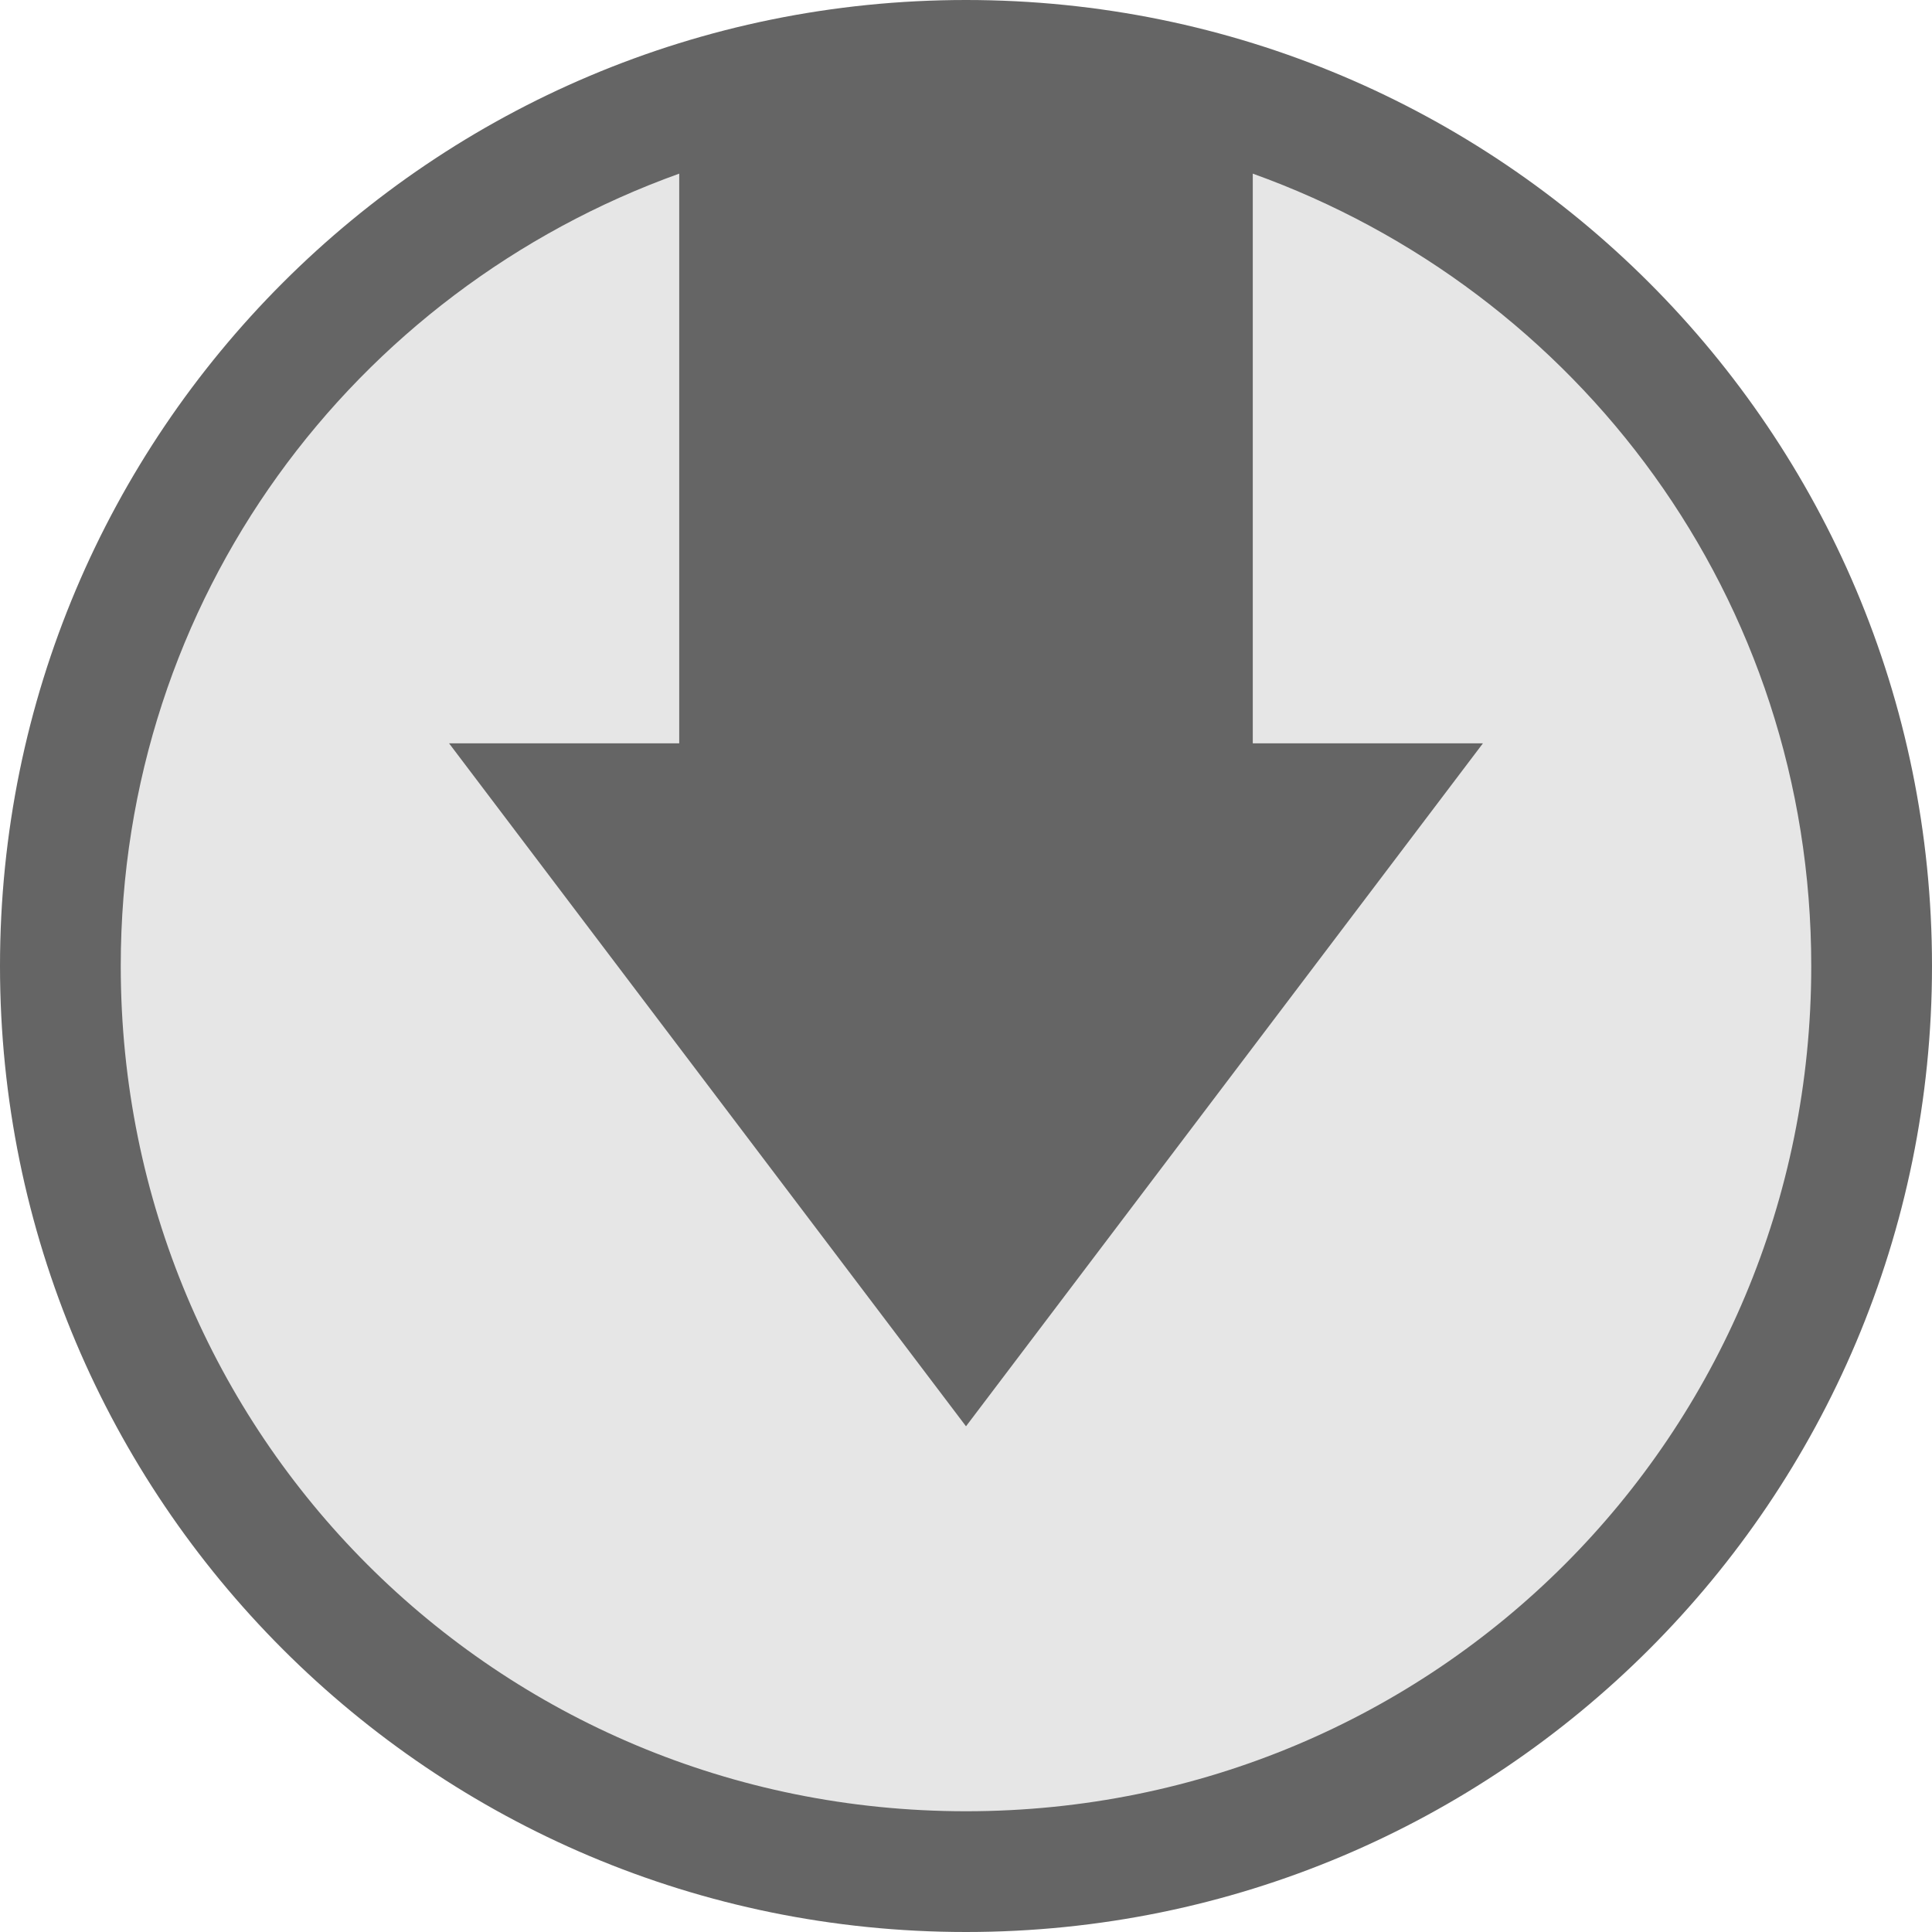 <?xml version="1.0" encoding="utf8" standalone="no"?>
<svg height="16" id="Layer_1" inkscape:export-filename="D:\Hobby\QutIM\Images\q_outmsgok2.png" inkscape:export-xdpi="90" inkscape:export-ydpi="90" inkscape:version="0.48.3.1 r9886" sodipodi:docname="show-menu.svg" style="enable-background:new 0 0 595.28 841.89" viewBox="0 0 16 16" width="16" xml:space="preserve" xmlns="http://www.w3.org/2000/svg" xmlns:cc="http://creativecommons.org/ns#" xmlns:dc="http://purl.org/dc/elements/1.1/" xmlns:inkscape="http://www.inkscape.org/namespaces/inkscape" xmlns:rdf="http://www.w3.org/1999/02/22-rdf-syntax-ns#" xmlns:sodipodi="http://sodipodi.sourceforge.net/DTD/sodipodi-0.dtd" xmlns:svg="http://www.w3.org/2000/svg" xmlns:xlink="http://www.w3.org/1999/xlink"><defs id="defs31"><linearGradient id="linearGradient4676"><stop id="stop4678" offset="0" style="stop-color:#f8f8f8"></stop><stop id="stop4680" offset="1" style="stop-color:#e4e4e4"></stop></linearGradient><linearGradient gradientTransform="matrix(.936,0,0,-1.03,-286.876,-378.312)" gradientUnits="userSpaceOnUse" id="linearGradient3988" x1="308.147" x2="311.947" y1="-377.928" y2="-377.928">
	<stop id="stop3990" offset="0" style="stop-color:#656565"></stop>
	
	<stop id="stop3992" offset="1" style="stop-opacity:0;stop-color:#656565"></stop>
</linearGradient><linearGradient gradientTransform="matrix(.936,0,0,-1.03,-286.876,-378.312)" gradientUnits="userSpaceOnUse" id="linearGradient3982" x1="315.721" x2="319.022" y1="-379.522" y2="-379.522">
	<stop id="stop3984" offset="0" style="stop-color:#656565"></stop>
	
	<stop id="stop3986" offset="1" style="stop-opacity:0;stop-color:#656565"></stop>
</linearGradient><linearGradient gradientTransform="matrix(.936,0,0,-1.03,-286.876,-378.312)" gradientUnits="userSpaceOnUse" id="linearGradient3946" x1="315.721" x2="319.022" y1="-379.522" y2="-379.522">
	<stop id="stop3948" offset="0" style="stop-color:#3473e3"></stop>
	
	<stop id="stop3950" offset="1" style="stop-opacity:0;stop-color:#3473e3"></stop>
</linearGradient><linearGradient gradientTransform="matrix(.936,0,0,-1.03,-286.876,-378.312)" gradientUnits="userSpaceOnUse" id="linearGradient3940" x1="308.147" x2="311.947" y1="-377.928" y2="-377.928">
	<stop id="stop3942" offset="0" style="stop-color:#3473e3"></stop>
	
	<stop id="stop3944" offset="1" style="stop-opacity:0;stop-color:#3473e3"></stop>
</linearGradient><linearGradient id="linearGradient3772"><stop id="stop3774" offset="0" style="stop-color:#656565"></stop><stop id="stop3780" offset="0.686" style="stop-opacity:0.996;stop-color:#aaa"></stop><stop id="stop3776" offset="1" style="stop-opacity:0;stop-color:#656565"></stop></linearGradient><linearGradient id="linearGradient4094"><stop id="stop4096" offset="0" style="stop-color:#aaa"></stop><stop id="stop4098" offset="1" style="stop-color:#f0f0f0"></stop></linearGradient><linearGradient gradientTransform="matrix(.936,0,0,-1.03,-286.876,-378.312)" gradientUnits="userSpaceOnUse" id="path3008_1_-6" x1="308.147" x2="311.947" y1="-377.928" y2="-377.928"><stop id="stop14-1" offset="0" style="stop-color:#d63434"></stop><stop id="stop18-8" offset="1" style="stop-opacity:0;stop-color:#d63434"></stop></linearGradient><linearGradient gradientTransform="matrix(.936,0,0,-1.03,-286.876,-378.312)" gradientUnits="userSpaceOnUse" id="path3006_1_-5" x1="315.721" x2="319.022" y1="-379.522" y2="-379.522"><stop id="stop22-6" offset="0" style="stop-color:#d63434"></stop><stop id="stop26-5" offset="1" style="stop-opacity:0;stop-color:#d63434"></stop></linearGradient><linearGradient gradientTransform="translate(397.719,-1.824)" gradientUnits="userSpaceOnUse" id="linearGradient3037" inkscape:collect="always" x1="60.938" x2="100.719" xlink:href="#linearGradient3772" y1="950.925" y2="950.925"></linearGradient><linearGradient gradientTransform="translate(397.719,-1.824)" gradientUnits="userSpaceOnUse" id="linearGradient3034" inkscape:collect="always" x1="140.219" x2="174.781" xlink:href="#linearGradient3772" y1="973.893" y2="973.893"></linearGradient><linearGradient gradientUnits="userSpaceOnUse" id="linearGradient3780" inkscape:collect="always" x1="165.031" x2="185.812" xlink:href="#linearGradient3772" y1="1019.737" y2="1019.737"></linearGradient><linearGradient gradientUnits="userSpaceOnUse" id="linearGradient3782" inkscape:collect="always" x1="140.219" x2="174.781" xlink:href="#linearGradient3772" y1="973.893" y2="973.893"></linearGradient><linearGradient gradientUnits="userSpaceOnUse" id="linearGradient3784" inkscape:collect="always" x1="60.938" x2="100.719" xlink:href="#linearGradient3772" y1="950.925" y2="950.925"></linearGradient><linearGradient gradientUnits="userSpaceOnUse" id="linearGradient3786" inkscape:collect="always" x1="106.938" x2="146.438" xlink:href="#linearGradient3772" y1="932.236" y2="932.236"></linearGradient><linearGradient gradientTransform="matrix(1.016,0,0,-1.074,-347.7,-411.677)" gradientUnits="userSpaceOnUse" id="linearGradient4069" inkscape:collect="always" x1="308.147" x2="311.947" xlink:href="#radialGradient3976" y1="-377.928" y2="-377.928"></linearGradient><linearGradient gradientTransform="matrix(1.016,0,0,-1.074,-347.7,-411.677)" gradientUnits="userSpaceOnUse" id="linearGradient4071" inkscape:collect="always" x1="315.721" x2="319.022" xlink:href="#radialGradient3976" y1="-379.522" y2="-379.522"></linearGradient><linearGradient gradientTransform="matrix(1.016,0,0,-1.073,-312.009,-430.563)" gradientUnits="userSpaceOnUse" id="linearGradient4218" inkscape:collect="always" x1="308.147" x2="311.947" xlink:href="#linearGradient3982" y1="-377.928" y2="-377.928"></linearGradient><linearGradient gradientTransform="matrix(1.016,0,0,-1.073,-312.009,-430.563)" gradientUnits="userSpaceOnUse" id="linearGradient4220" inkscape:collect="always" x1="315.721" x2="319.022" xlink:href="#linearGradient3946" y1="-379.522" y2="-379.522"></linearGradient><linearGradient gradientTransform="matrix(1.016,0,0,-1.074,-294.009,-430.884)" gradientUnits="userSpaceOnUse" id="linearGradient4470" inkscape:collect="always" x1="315.721" x2="319.022" xlink:href="#linearGradient3982" y1="-379.522" y2="-379.522"></linearGradient><linearGradient gradientTransform="matrix(1.016,0,0,-1.074,-294.009,-430.884)" gradientUnits="userSpaceOnUse" id="linearGradient4473" inkscape:collect="always" x1="308.147" x2="311.947" xlink:href="#linearGradient3988" y1="-377.928" y2="-377.928"></linearGradient><linearGradient gradientTransform="matrix(1.016,0,0,-1.074,-294.009,-394.958)" gradientUnits="userSpaceOnUse" id="linearGradient4953" inkscape:collect="always" x1="315.721" x2="319.022" xlink:href="#linearGradient3982" y1="-379.522" y2="-379.522"></linearGradient><linearGradient gradientTransform="matrix(1.016,0,0,-1.074,-294.009,-394.958)" gradientUnits="userSpaceOnUse" id="linearGradient4956" inkscape:collect="always" x1="308.147" x2="311.947" xlink:href="#linearGradient3988" y1="-377.928" y2="-377.928"></linearGradient><linearGradient gradientTransform="matrix(1.016,0,0,-1.073,-312.009,-394.563)" gradientUnits="userSpaceOnUse" id="linearGradient4970" inkscape:collect="always" x1="308.147" x2="311.947" xlink:href="#linearGradient3940" y1="-377.928" y2="-377.928"></linearGradient><linearGradient gradientTransform="matrix(1.016,0,0,-1.074,-330.009,-394.958)" gradientUnits="userSpaceOnUse" id="linearGradient4982" inkscape:collect="always" x1="315.721" x2="319.022" xlink:href="#linearGradient3946" y1="-379.522" y2="-379.522"></linearGradient><linearGradient gradientTransform="matrix(1.016,0,0,-1.074,-330.009,-394.958)" gradientUnits="userSpaceOnUse" id="linearGradient4985" inkscape:collect="always" x1="308.147" x2="311.947" xlink:href="#linearGradient3940" y1="-377.928" y2="-377.928"></linearGradient><linearGradient gradientTransform="matrix(1.016,0,0,-1.074,-366.009,-394.958)" gradientUnits="userSpaceOnUse" id="linearGradient4997" inkscape:collect="always" x1="315.721" x2="319.022" xlink:href="#linearGradient3982" y1="-379.522" y2="-379.522"></linearGradient><linearGradient gradientTransform="matrix(1.016,0,0,-1.074,-366.009,-394.958)" gradientUnits="userSpaceOnUse" id="linearGradient5000" inkscape:collect="always" x1="308.147" x2="311.947" xlink:href="#linearGradient3988" y1="-377.928" y2="-377.928"></linearGradient><linearGradient gradientTransform="matrix(1.016,0,0,-1.074,-348.009,-394.958)" gradientUnits="userSpaceOnUse" id="linearGradient5012" inkscape:collect="always" x1="315.721" x2="319.022" xlink:href="#path3006_1_-5" y1="-379.522" y2="-379.522"></linearGradient><linearGradient gradientTransform="matrix(1.016,0,0,-1.074,-348.009,-394.958)" gradientUnits="userSpaceOnUse" id="linearGradient5015" inkscape:collect="always" x1="308.147" x2="311.947" xlink:href="#path3008_1_-6" y1="-377.928" y2="-377.928"></linearGradient><linearGradient gradientTransform="matrix(1.016,0,0,-1.074,-348.009,-412.958)" gradientUnits="userSpaceOnUse" id="linearGradient5029" inkscape:collect="always" x1="315.721" x2="319.022" xlink:href="#radialGradient3976" y1="-379.522" y2="-379.522"></linearGradient><linearGradient gradientTransform="matrix(1.016,0,0,-1.074,-348.009,-412.958)" gradientUnits="userSpaceOnUse" id="linearGradient5032" inkscape:collect="always" x1="308.147" x2="311.947" xlink:href="#radialGradient3976" y1="-377.928" y2="-377.928"></linearGradient><linearGradient gradientTransform="matrix(1.016,0,0,-1.074,-330.009,-412.958)" gradientUnits="userSpaceOnUse" id="linearGradient5045" inkscape:collect="always" x1="315.721" x2="319.022" xlink:href="#radialGradient3976" y1="-379.522" y2="-379.522"></linearGradient><linearGradient gradientTransform="matrix(1.016,0,0,-1.074,-330.009,-412.958)" gradientUnits="userSpaceOnUse" id="linearGradient5048" inkscape:collect="always" x1="308.147" x2="311.947" xlink:href="#linearGradient3982" y1="-377.928" y2="-377.928"></linearGradient><linearGradient gradientTransform="matrix(1.016,0,0,-1.073,-312.009,-412.563)" gradientUnits="userSpaceOnUse" id="linearGradient5069" inkscape:collect="always" x1="308.147" x2="311.947" xlink:href="#linearGradient3982" y1="-377.928" y2="-377.928"></linearGradient><linearGradient gradientTransform="matrix(1.016,0,0,-1.074,-312.009,-433.386)" gradientUnits="userSpaceOnUse" id="linearGradient5420" inkscape:collect="always" x1="308.147" x2="311.947" xlink:href="#linearGradient3988" y1="-377.928" y2="-377.928"></linearGradient><linearGradient gradientTransform="matrix(1.016,0,0,-1.074,-348.009,-394.958)" gradientUnits="userSpaceOnUse" id="linearGradient5015-3" inkscape:collect="always" x1="308.147" x2="311.947" xlink:href="#path3008_1_-2" y1="-377.928" y2="-377.928"></linearGradient><linearGradient gradientTransform="matrix(1.016,0,0,-1.074,-348.009,-394.958)" gradientUnits="userSpaceOnUse" id="linearGradient5012-1" inkscape:collect="always" x1="315.721" x2="319.022" xlink:href="#path3006_1_-1" y1="-379.522" y2="-379.522"></linearGradient><linearGradient gradientTransform="matrix(1.016,0,0,-1.074,-348.009,-394.958)" gradientUnits="userSpaceOnUse" id="linearGradient5012-2" inkscape:collect="always" x1="315.721" x2="319.022" xlink:href="#path3006_1_-9" y1="-379.522" y2="-379.522"></linearGradient><linearGradient gradientTransform="matrix(1.016,0,0,-1.074,-348.009,-394.958)" gradientUnits="userSpaceOnUse" id="linearGradient5015-4" inkscape:collect="always" x1="308.147" x2="311.947" xlink:href="#path3008_1_-7" y1="-377.928" y2="-377.928"></linearGradient><linearGradient gradientTransform="matrix(1.016,0,0,-1.074,-348.009,-394.958)" gradientUnits="userSpaceOnUse" id="linearGradient5012-3" inkscape:collect="always" x1="315.721" x2="319.022" xlink:href="#path3006_1_-3" y1="-379.522" y2="-379.522"></linearGradient><linearGradient gradientTransform="matrix(1.016,0,0,-1.074,-348.009,-394.958)" gradientUnits="userSpaceOnUse" id="linearGradient5015-0" inkscape:collect="always" x1="308.147" x2="311.947" xlink:href="#path3008_1_-5" y1="-377.928" y2="-377.928"></linearGradient><linearGradient gradientTransform="matrix(1.016,0,0,-1.074,-348.009,-394.958)" gradientUnits="userSpaceOnUse" id="linearGradient5012-7" inkscape:collect="always" x1="315.721" x2="319.022" xlink:href="#path3006_1_-0" y1="-379.522" y2="-379.522"></linearGradient><linearGradient gradientTransform="matrix(1.016,0,0,-1.074,-348.009,-394.958)" gradientUnits="userSpaceOnUse" id="linearGradient5015-7" inkscape:collect="always" x1="308.147" x2="311.947" xlink:href="#path3008_1_-4" y1="-377.928" y2="-377.928"></linearGradient><linearGradient gradientTransform="matrix(1.016,0,0,-1.074,-348.009,-394.958)" gradientUnits="userSpaceOnUse" id="linearGradient5015-1" inkscape:collect="always" x1="308.147" x2="311.947" xlink:href="#path3008_1_-0" y1="-377.928" y2="-377.928"></linearGradient><linearGradient gradientTransform="matrix(1.016,0,0,-1.074,-348.009,-394.958)" gradientUnits="userSpaceOnUse" id="linearGradient5012-15" inkscape:collect="always" x1="315.721" x2="319.022" xlink:href="#path3006_1_-8" y1="-379.522" y2="-379.522"></linearGradient><linearGradient gradientTransform="matrix(1.016,0,0,-1.074,-348.009,-394.958)" gradientUnits="userSpaceOnUse" id="linearGradient5015-258" inkscape:collect="always" x1="308.147" x2="311.947" xlink:href="#path3008_1_-9" y1="-377.928" y2="-377.928"></linearGradient><linearGradient gradientTransform="matrix(1.016,0,0,-1.074,-348.009,-394.958)" gradientUnits="userSpaceOnUse" id="linearGradient5015-72" inkscape:collect="always" x1="308.147" x2="311.947" xlink:href="#path3008_1_-3" y1="-377.928" y2="-377.928"></linearGradient><linearGradient gradientTransform="matrix(1.016,0,0,-1.074,-351.992,-374.939)" gradientUnits="userSpaceOnUse" id="linearGradient5500" inkscape:collect="always" x1="315.721" x2="319.022" xlink:href="#radialGradient3976" y1="-379.522" y2="-379.522"></linearGradient><linearGradient gradientTransform="matrix(1.016,0,0,-1.074,-351.992,-374.939)" gradientUnits="userSpaceOnUse" id="linearGradient5503" inkscape:collect="always" x1="308.147" x2="311.947" xlink:href="#radialGradient3976" y1="-377.928" y2="-377.928"></linearGradient><linearGradient gradientTransform="matrix(1.016,0,0,-1.074,-371.992,-374.939)" gradientUnits="userSpaceOnUse" id="linearGradient5551" inkscape:collect="always" x1="315.721" x2="319.022" xlink:href="#radialGradient3976" y1="-379.522" y2="-379.522"></linearGradient><linearGradient gradientTransform="matrix(1.016,0,0,-1.074,-371.992,-374.939)" gradientUnits="userSpaceOnUse" id="linearGradient5554" inkscape:collect="always" x1="308.147" x2="311.947" xlink:href="#linearGradient3982" y1="-377.928" y2="-377.928"></linearGradient><linearGradient gradientTransform="matrix(.88,.51,-.537,.934,-490.3,222.493)" gradientUnits="userSpaceOnUse" id="linearGradient5629" inkscape:collect="always" x1="315.721" x2="319.022" xlink:href="#linearGradient3982" y1="-379.522" y2="-379.522"></linearGradient><linearGradient gradientTransform="matrix(.88,.51,-.537,.934,-490.3,222.493)" gradientUnits="userSpaceOnUse" id="linearGradient5632" inkscape:collect="always" x1="308.147" x2="311.947" xlink:href="#linearGradient3988" y1="-377.928" y2="-377.928"></linearGradient><linearGradient gradientTransform="matrix(1,0,0,1.004,85.442,37.092)" gradientUnits="userSpaceOnUse" id="linearGradient5687" inkscape:collect="always" x1="-63.906" x2="-102.562" xlink:href="#linearGradient3988" y1="14.25" y2="5.062"></linearGradient><linearGradient gradientTransform="matrix(.88,.51,-.537,.934,-489.858,241.231)" gradientUnits="userSpaceOnUse" id="linearGradient5691" inkscape:collect="always" x1="308.147" x2="311.947" xlink:href="#linearGradient3988" y1="-377.928" y2="-377.928"></linearGradient><linearGradient gradientTransform="matrix(.88,.51,-.537,.934,-489.858,241.231)" gradientUnits="userSpaceOnUse" id="linearGradient5693" inkscape:collect="always" x1="315.721" x2="319.022" xlink:href="#linearGradient3982" y1="-379.522" y2="-379.522"></linearGradient><linearGradient gradientTransform="matrix(1.016,0,0,-1.074,-367.617,-376.064)" gradientUnits="userSpaceOnUse" id="linearGradient5811" inkscape:collect="always" x1="315.721" x2="319.022" xlink:href="#radialGradient3976" y1="-379.522" y2="-379.522"></linearGradient><linearGradient gradientTransform="matrix(1.016,0,0,-1.074,-367.617,-376.064)" gradientUnits="userSpaceOnUse" id="linearGradient5813" inkscape:collect="always" x1="308.147" x2="311.947" xlink:href="#linearGradient3982" y1="-377.928" y2="-377.928"></linearGradient><linearGradient gradientTransform="matrix(1.016,0,0,-1.073,-330.009,-394.563)" gradientUnits="userSpaceOnUse" id="linearGradient4538" inkscape:collect="always" x1="308.147" x2="311.947" xlink:href="#linearGradient3982" y1="-377.928" y2="-377.928"></linearGradient><linearGradient gradientTransform="matrix(1.016,0,0,-1.074,-392.009,-374.939)" gradientUnits="userSpaceOnUse" id="linearGradient4641" inkscape:collect="always" x1="315.721" x2="319.022" xlink:href="#radialGradient3976" y1="-379.522" y2="-379.522"></linearGradient><linearGradient gradientTransform="matrix(1.016,0,0,-1.074,-392.009,-374.939)" gradientUnits="userSpaceOnUse" id="linearGradient4644" inkscape:collect="always" x1="308.147" x2="311.947" xlink:href="#linearGradient3982" y1="-377.928" y2="-377.928"></linearGradient><radialGradient cx="25.706" cy="-306.871" gradientTransform="matrix(.28,-2.475,-1.47,-.106,-451.578,42.625)" gradientUnits="userSpaceOnUse" id="radialGradient3976" r="4.723">
	<stop id="stop3978" offset="0" style="stop-color:#656565"></stop>
	
	<stop id="stop3980" offset="1" style="stop-opacity:0;stop-color:#656565"></stop>
</radialGradient><radialGradient cx="25.706" cy="-306.871" gradientTransform="matrix(.28,-2.475,-1.47,-.106,-451.578,42.625)" gradientUnits="userSpaceOnUse" id="radialGradient3934" r="4.723">
	<stop id="stop3936" offset="0" style="stop-color:#3473e3"></stop>
	
	<stop id="stop3938" offset="1" style="stop-opacity:0;stop-color:#3473e3"></stop>
</radialGradient><radialGradient cx="265.403" cy="32.85" fx="264.713" fy="31.675" gradientTransform="matrix(4.327,2.554,-1.34,2.271,-1075.864,-723.986)" gradientUnits="userSpaceOnUse" id="SVGID_1_" r="11.304"><stop id="stop5" offset="0" style="stop-color:#07a"></stop><stop id="stop7" offset="1" style="stop-color:#009bdd"></stop></radialGradient><radialGradient cx="25.706" cy="-306.871" gradientTransform="matrix(.28,-2.475,-1.47,-.106,-451.578,42.625)" gradientUnits="userSpaceOnUse" id="path2995_1_-5" r="4.723"><stop id="stop6-2" offset="0" style="stop-color:#d63434"></stop><stop id="stop10-0" offset="1" style="stop-opacity:0;stop-color:#d63434"></stop></radialGradient><radialGradient cx="123.47" cy="966.735" fx="123.47" fy="966.735" gradientTransform="matrix(.222,-2.45,1.163,.105,-633.591,1160.12)" gradientUnits="userSpaceOnUse" id="radialGradient3041" inkscape:collect="always" r="66.781" xlink:href="#linearGradient3772"></radialGradient><radialGradient cx="123.47" cy="966.735" fx="123.47" fy="966.735" gradientTransform="matrix(.222,-2.45,1.163,.105,-1031.31,1161.944)" gradientUnits="userSpaceOnUse" id="radialGradient3778" inkscape:collect="always" r="66.781" xlink:href="#linearGradient3772"></radialGradient><radialGradient cx="123.47" cy="966.735" fx="123.47" fy="966.735" gradientTransform="matrix(-.222,2.45,-1.163,-.105,1278.468,-69.648)" gradientUnits="userSpaceOnUse" id="radialGradient2994" inkscape:collect="always" r="66.781" xlink:href="#linearGradient3772"></radialGradient><radialGradient cx="25.706" cy="-306.871" gradientTransform="matrix(.304,-2.582,-1.596,-.111,-526.468,27.347)" gradientUnits="userSpaceOnUse" id="radialGradient4067" inkscape:collect="always" r="4.723" xlink:href="#radialGradient3976"></radialGradient><radialGradient cx="25.706" cy="-306.871" gradientTransform="matrix(.304,-2.579,-1.596,-.111,-490.776,8.04)" gradientUnits="userSpaceOnUse" id="radialGradient4216" inkscape:collect="always" r="4.723" xlink:href="#radialGradient3976"></radialGradient><radialGradient cx="25.706" cy="-306.871" gradientTransform="matrix(.304,-2.581,-1.596,-.111,-472.776,8.062)" gradientUnits="userSpaceOnUse" id="radialGradient4476" inkscape:collect="always" r="4.723" xlink:href="#radialGradient3976"></radialGradient><radialGradient cx="265.403" cy="32.85" fx="264.713" fy="31.675" gradientTransform="matrix(3.38,1.995,-1.047,1.774,-840.519,-565.614)" gradientUnits="userSpaceOnUse" id="radialGradient2999" inkscape:collect="always" r="11.304" xlink:href="#SVGID_1_"></radialGradient><radialGradient cx="25.706" cy="-306.871" gradientTransform="matrix(.304,-2.582,-1.596,-.111,-472.776,44.067)" gradientUnits="userSpaceOnUse" id="radialGradient4959" inkscape:collect="always" r="4.723" xlink:href="#radialGradient3976"></radialGradient><radialGradient cx="25.706" cy="-306.871" gradientTransform="matrix(.304,-2.579,-1.596,-.111,-490.776,44.04)" gradientUnits="userSpaceOnUse" id="radialGradient4973" inkscape:collect="always" r="4.723" xlink:href="#radialGradient3934"></radialGradient><radialGradient cx="25.706" cy="-306.871" gradientTransform="matrix(.304,-2.582,-1.596,-.111,-508.776,44.067)" gradientUnits="userSpaceOnUse" id="radialGradient4988" inkscape:collect="always" r="4.723" xlink:href="#radialGradient3934"></radialGradient><radialGradient cx="25.706" cy="-306.871" gradientTransform="matrix(.304,-2.582,-1.596,-.111,-544.776,44.067)" gradientUnits="userSpaceOnUse" id="radialGradient5003" inkscape:collect="always" r="4.723" xlink:href="#radialGradient3976"></radialGradient><radialGradient cx="25.706" cy="-306.871" gradientTransform="matrix(.304,-2.582,-1.596,-.111,-526.776,44.067)" gradientUnits="userSpaceOnUse" id="radialGradient5018" inkscape:collect="always" r="4.723" xlink:href="#path2995_1_-5"></radialGradient><radialGradient cx="25.706" cy="-306.871" gradientTransform="matrix(.304,-2.582,-1.596,-.111,-526.776,26.066)" gradientUnits="userSpaceOnUse" id="radialGradient5035" inkscape:collect="always" r="4.723" xlink:href="#radialGradient3976"></radialGradient><radialGradient cx="25.706" cy="-306.871" gradientTransform="matrix(.304,-2.582,-1.596,-.111,-508.776,26.066)" gradientUnits="userSpaceOnUse" id="radialGradient5051" inkscape:collect="always" r="4.723" xlink:href="#radialGradient3976"></radialGradient><radialGradient cx="25.706" cy="-306.871" gradientTransform="matrix(.304,-2.579,-1.596,-.111,-490.776,26.04)" gradientUnits="userSpaceOnUse" id="radialGradient5072" inkscape:collect="always" r="4.723" xlink:href="#radialGradient3976"></radialGradient><radialGradient cx="25.706" cy="-306.871" gradientTransform="matrix(.304,-2.581,-1.596,-.111,-490.776,5.56)" gradientUnits="userSpaceOnUse" id="radialGradient5418" inkscape:collect="always" r="4.723" xlink:href="#radialGradient3976"></radialGradient><radialGradient cx="25.706" cy="-306.871" gradientTransform="matrix(.304,-2.582,-1.596,-.111,-526.776,44.067)" gradientUnits="userSpaceOnUse" id="radialGradient5018-5" inkscape:collect="always" r="4.723" xlink:href="#path2995_1_-7"></radialGradient><radialGradient cx="25.706" cy="-306.871" gradientTransform="matrix(.304,-2.582,-1.596,-.111,-526.776,44.067)" gradientUnits="userSpaceOnUse" id="radialGradient5018-8" inkscape:collect="always" r="4.723" xlink:href="#path2995_1_-8"></radialGradient><radialGradient cx="25.706" cy="-306.871" gradientTransform="matrix(.304,-2.582,-1.596,-.111,-526.776,44.067)" gradientUnits="userSpaceOnUse" id="radialGradient5018-89" inkscape:collect="always" r="4.723" xlink:href="#path2995_1_-0"></radialGradient><radialGradient cx="25.706" cy="-306.871" gradientTransform="matrix(.304,-2.582,-1.596,-.111,-526.776,44.067)" gradientUnits="userSpaceOnUse" id="radialGradient5018-7" inkscape:collect="always" r="4.723" xlink:href="#path2995_1_-3"></radialGradient><radialGradient cx="25.706" cy="-306.871" gradientTransform="matrix(.304,-2.582,-1.596,-.111,-526.776,44.067)" gradientUnits="userSpaceOnUse" id="radialGradient5018-0" inkscape:collect="always" r="4.723" xlink:href="#path2995_1_-2"></radialGradient><radialGradient cx="25.706" cy="-306.871" gradientTransform="matrix(.304,-2.582,-1.596,-.111,-526.776,44.067)" gradientUnits="userSpaceOnUse" id="radialGradient5018-47" inkscape:collect="always" r="4.723" xlink:href="#path2995_1_-4"></radialGradient><radialGradient cx="25.706" cy="-306.871" gradientTransform="matrix(.304,-2.582,-1.596,-.111,-530.75,64.065)" gradientUnits="userSpaceOnUse" id="radialGradient5506" inkscape:collect="always" r="4.723" xlink:href="#radialGradient3976"></radialGradient><radialGradient cx="25.706" cy="-306.871" gradientTransform="matrix(.304,-2.582,-1.596,-.111,-550.75,64.065)" gradientUnits="userSpaceOnUse" id="radialGradient5557" inkscape:collect="always" r="4.723" xlink:href="#radialGradient3976"></radialGradient><radialGradient cx="25.706" cy="-306.871" gradientTransform="matrix(-1.027,2.398,-1.438,-.705,-425.605,-249.002)" gradientUnits="userSpaceOnUse" id="radialGradient5635" inkscape:collect="always" r="4.723" xlink:href="#radialGradient3976"></radialGradient><radialGradient cx="25.706" cy="-306.871" gradientTransform="matrix(-1.027,2.398,-1.438,-.705,-425.163,-230.263)" gradientUnits="userSpaceOnUse" id="radialGradient5689" inkscape:collect="always" r="4.723" xlink:href="#radialGradient3976"></radialGradient><radialGradient cx="-10.416" cy="26.819" fx="-10.416" fy="26.819" gradientTransform="matrix(.667,.163,-.074,.304,-1.478,20.378)" gradientUnits="userSpaceOnUse" id="radialGradient5740" inkscape:collect="always" r="6.5" xlink:href="#linearGradient3988"></radialGradient><radialGradient cx="25.706" cy="-306.871" gradientTransform="matrix(.304,-2.582,-1.596,-.111,-546.375,62.94)" gradientUnits="userSpaceOnUse" id="radialGradient5815" inkscape:collect="always" r="4.723" xlink:href="#radialGradient3976"></radialGradient><radialGradient cx="25.706" cy="-306.871" gradientTransform="matrix(.304,-2.579,-1.596,-.111,-508.776,44.04)" gradientUnits="userSpaceOnUse" id="radialGradient4541" inkscape:collect="always" r="4.723" xlink:href="#radialGradient3976"></radialGradient><radialGradient cx="25.706" cy="-306.871" gradientTransform="matrix(.304,-2.582,-1.596,-.111,-570.776,64.065)" gradientUnits="userSpaceOnUse" id="radialGradient4647" inkscape:collect="always" r="4.723" xlink:href="#radialGradient3976"></radialGradient></defs><sodipodi:namedview id="namedview29" inkscape:current-layer="Layer_1" inkscape:cx="3.7489235" inkscape:cy="6.1932509" inkscape:pageopacity="0" inkscape:pageshadow="2" inkscape:window-height="848" inkscape:window-maximized="1" inkscape:window-width="1440" inkscape:window-x="-8" inkscape:window-y="-8" inkscape:zoom="26.409318"><inkscape:grid id="grid3010" type="xygrid"></inkscape:grid></sodipodi:namedview>








<rect height="14.996" id="rect5317" rx="7.498" style="fill:#e6e6e6" width="14.996" x="0.502" y="0.502"></rect><path d="M 8 0 C 3.578 0 0 3.578 0 8 C 0 12.422 3.578 16 8 16 C 12.422 16 16 12.422 16 8 C 16 3.578 12.422 0 8 0 z M 5.625 1.438 L 5.625 6.156 L 3.719 6.156 L 8 11.812 L 12.281 6.156 L 10.375 6.156 L 10.375 1.438 C 13.074 2.407 15 4.954 15 8 C 15 11.886 11.886 15 8 15 C 4.114 15 1 11.886 1 8 C 1 4.954 2.926 2.407 5.625 1.438 z" id="rect4541" style="font-family:Sans;enable-background:accumulate;fill:#656565;stroke-width:2"></path></svg>
